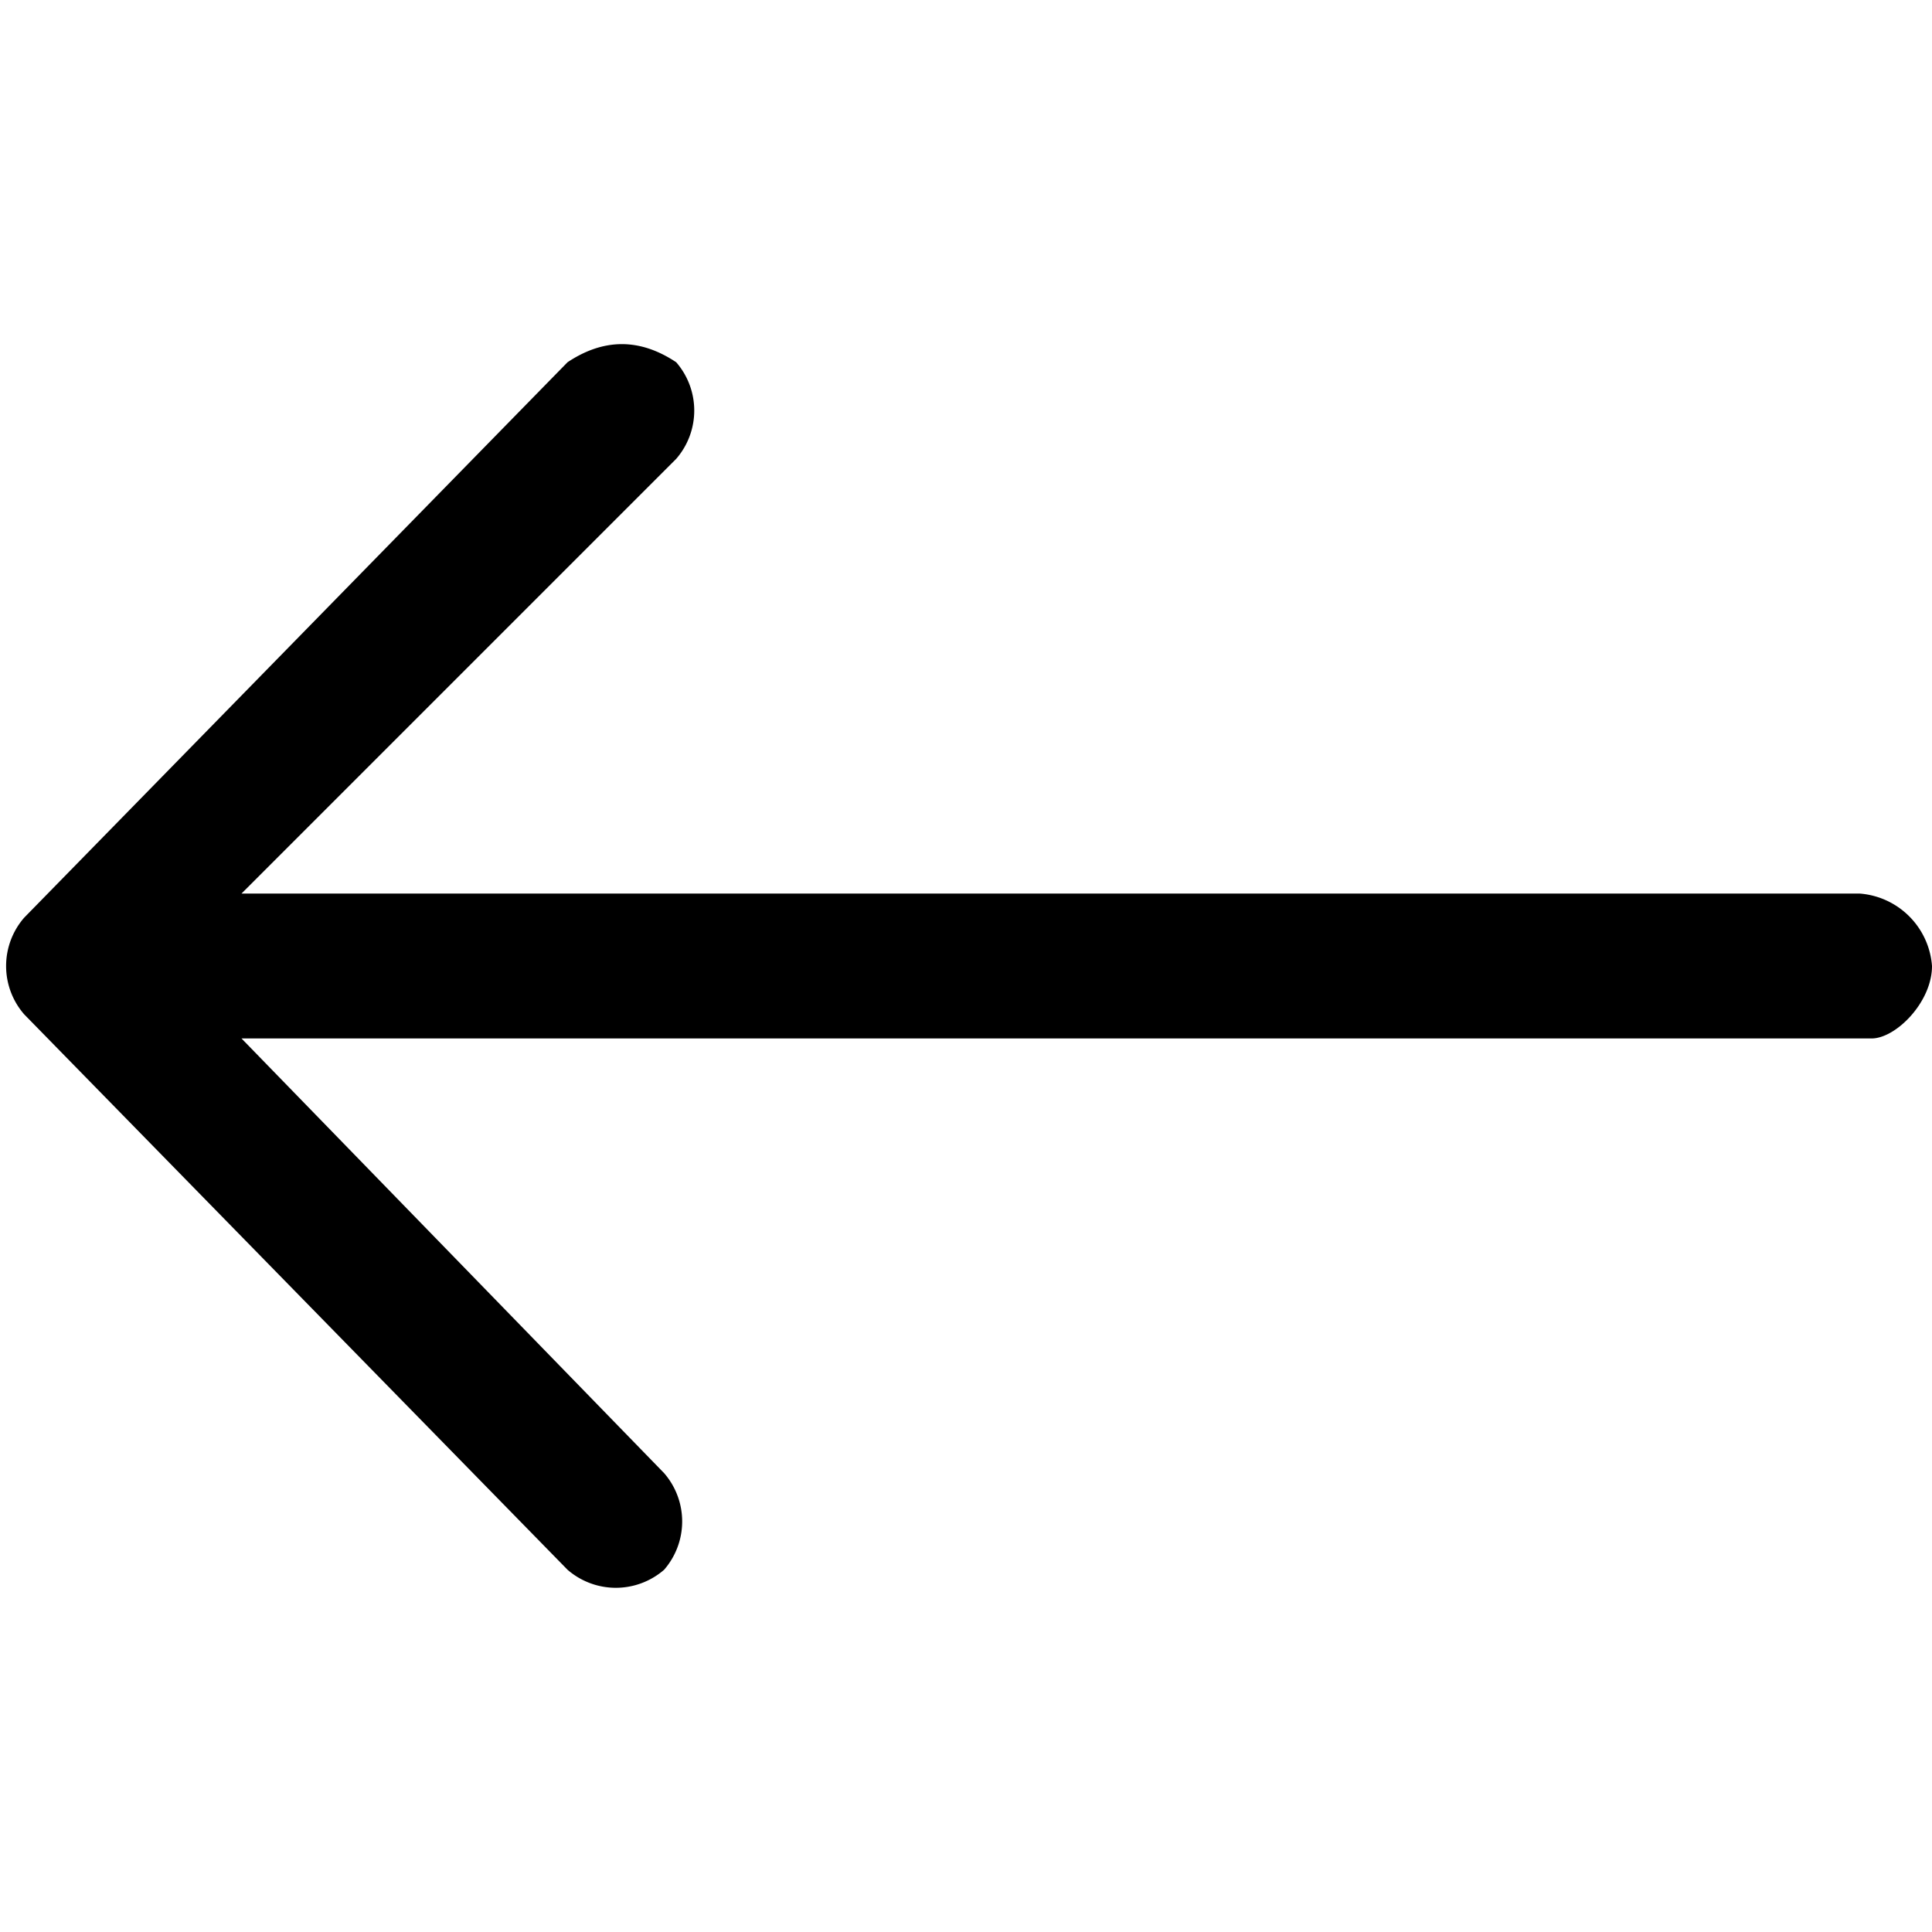 <svg xmlns="http://www.w3.org/2000/svg" fill="currentColor" viewBox="0 0 16 16">
    <path fill-rule="evenodd" d="M16 8a.65.65 0 0 0-.6-.6H2l3.6-3.6a.61.61 0 0 0 0-.8c-.3-.2-.6-.2-.9 0L.2 7.6a.61.61 0 0 0 0 .8L4.7 13a.61.61 0 0 0 .8 0 .61.61 0 0 0 0-.8L2 8.6h13.5c.2 0 .5-.3.5-.6z"/>
</svg>
